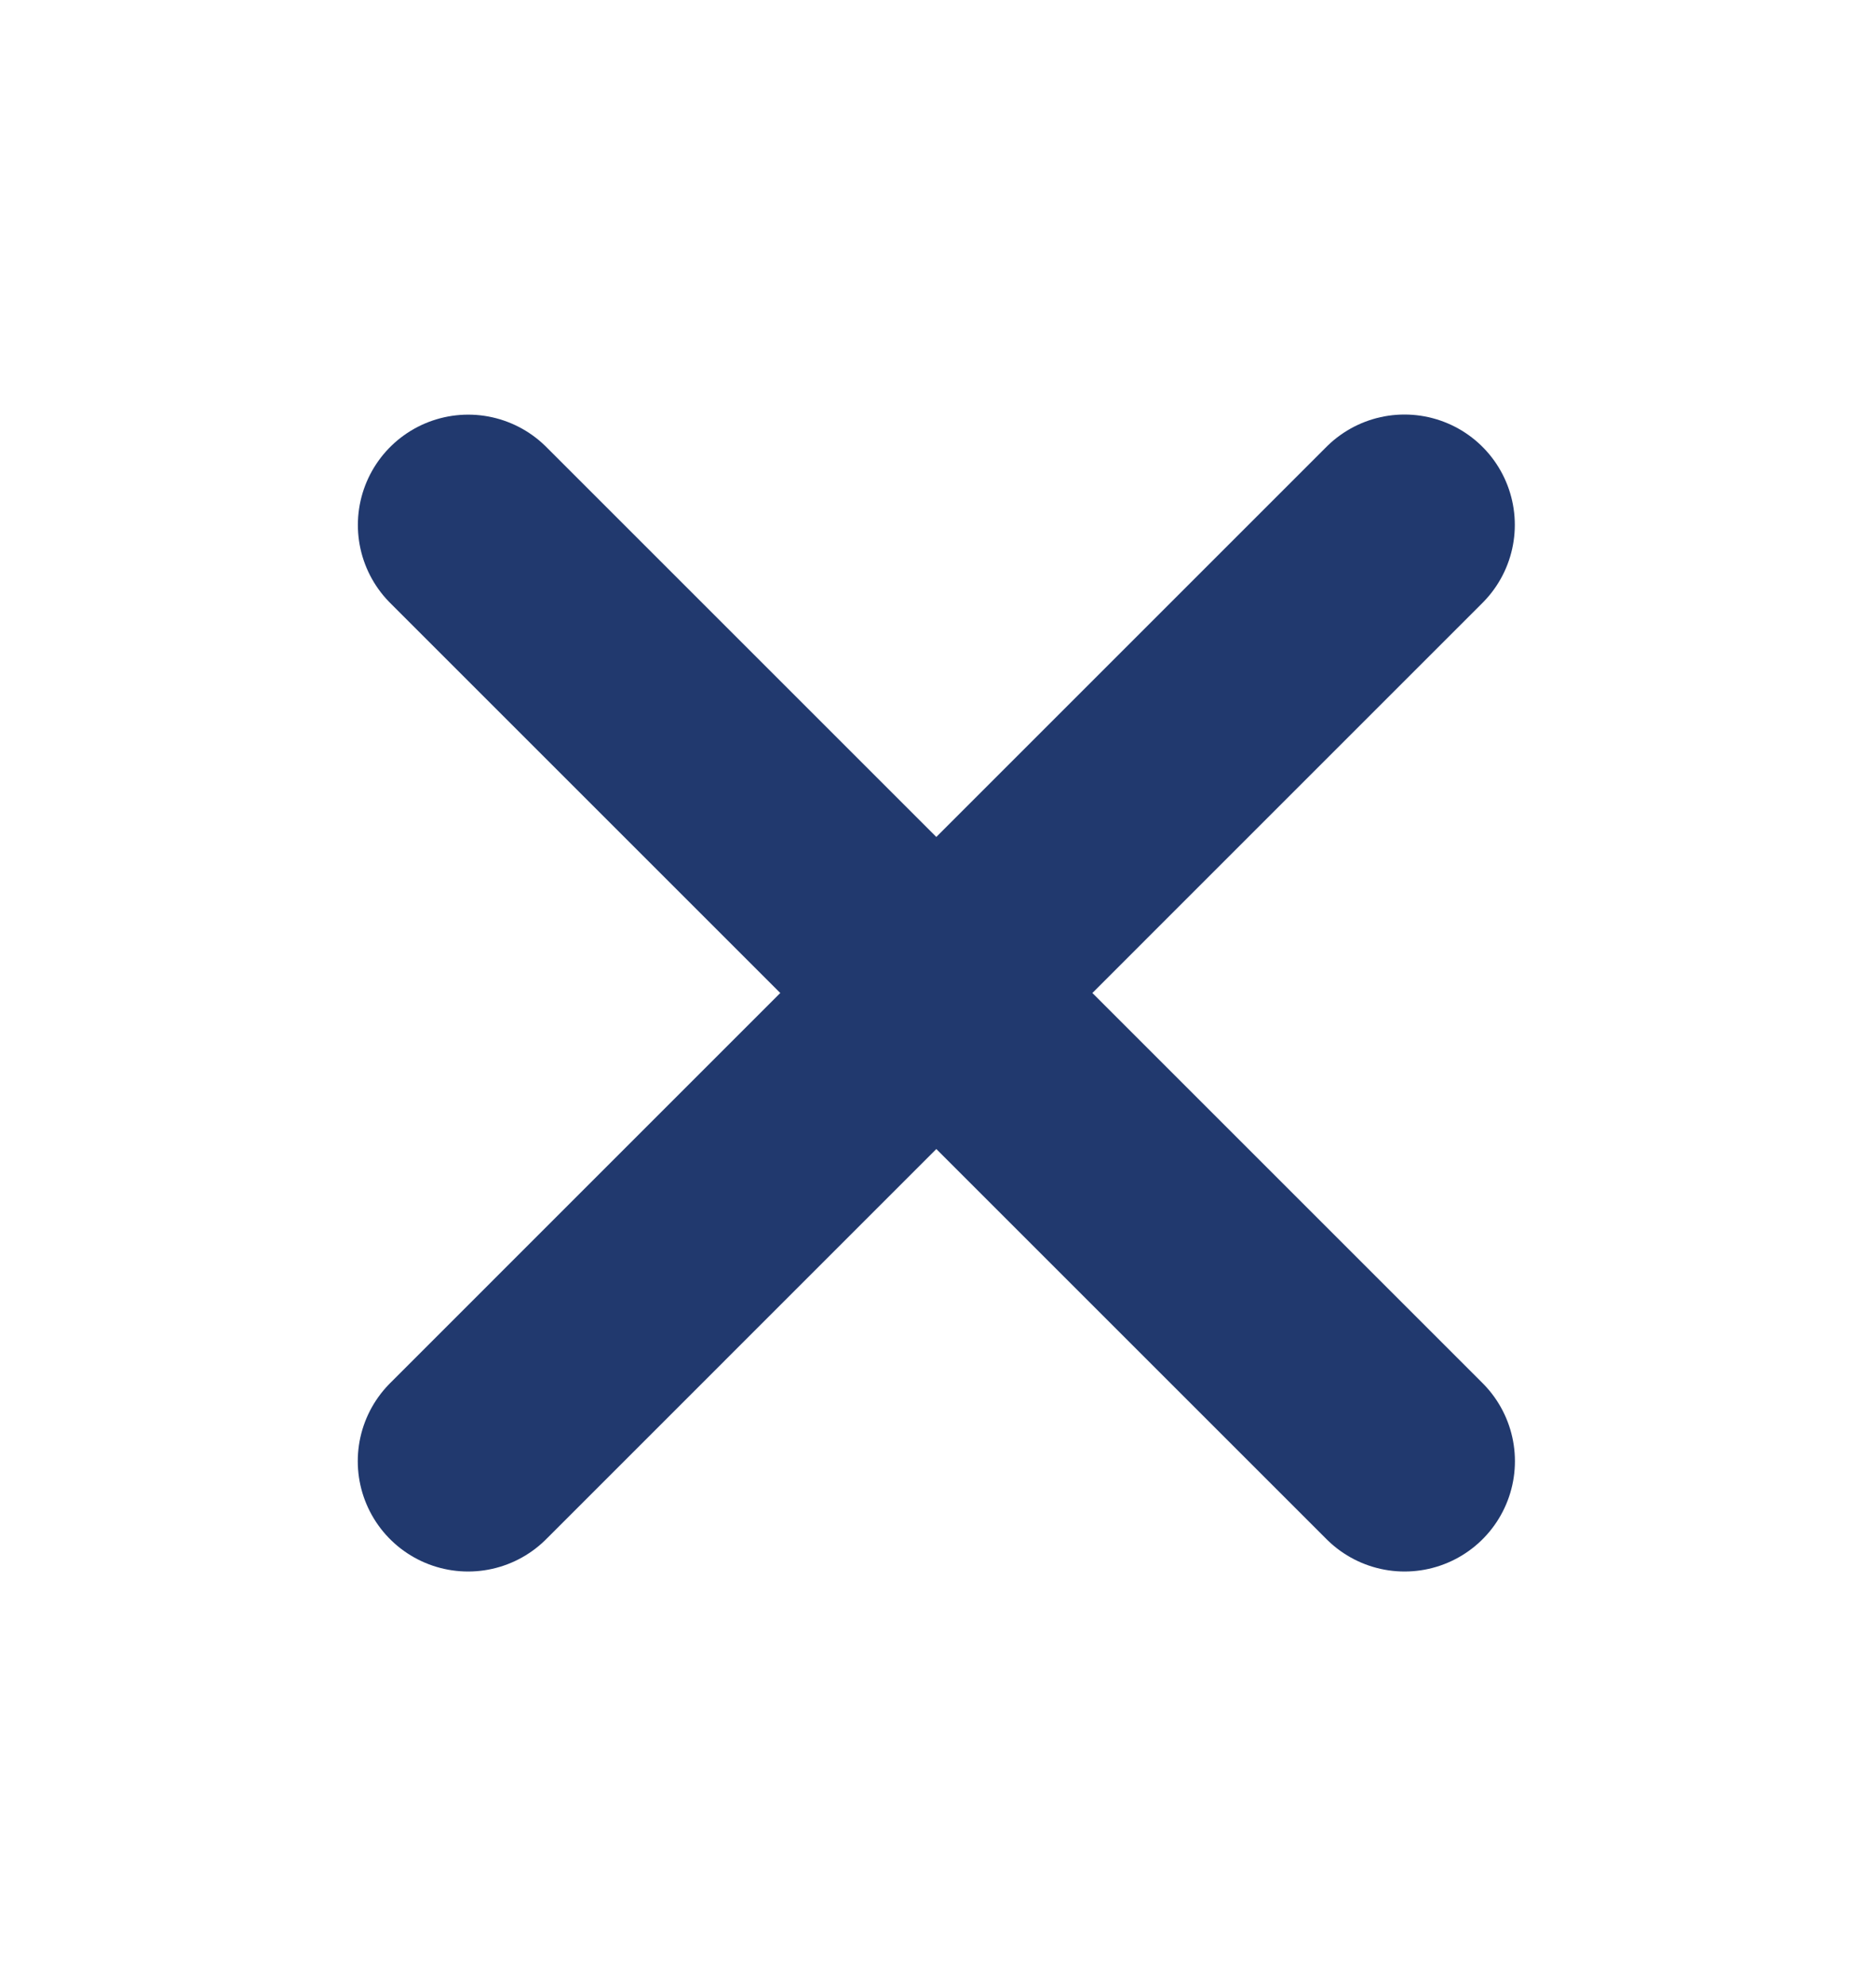 <svg width="17" height="18" viewBox="0 0 17 18" fill="none" xmlns="http://www.w3.org/2000/svg">
<path d="M4.243 4.758L12.728 13.243" stroke="#21396E" stroke-width="2" stroke-linecap="round"/>
<path d="M4.242 13.243L12.727 4.757" stroke="#21396E" stroke-width="2" stroke-linecap="round"/>
</svg>
